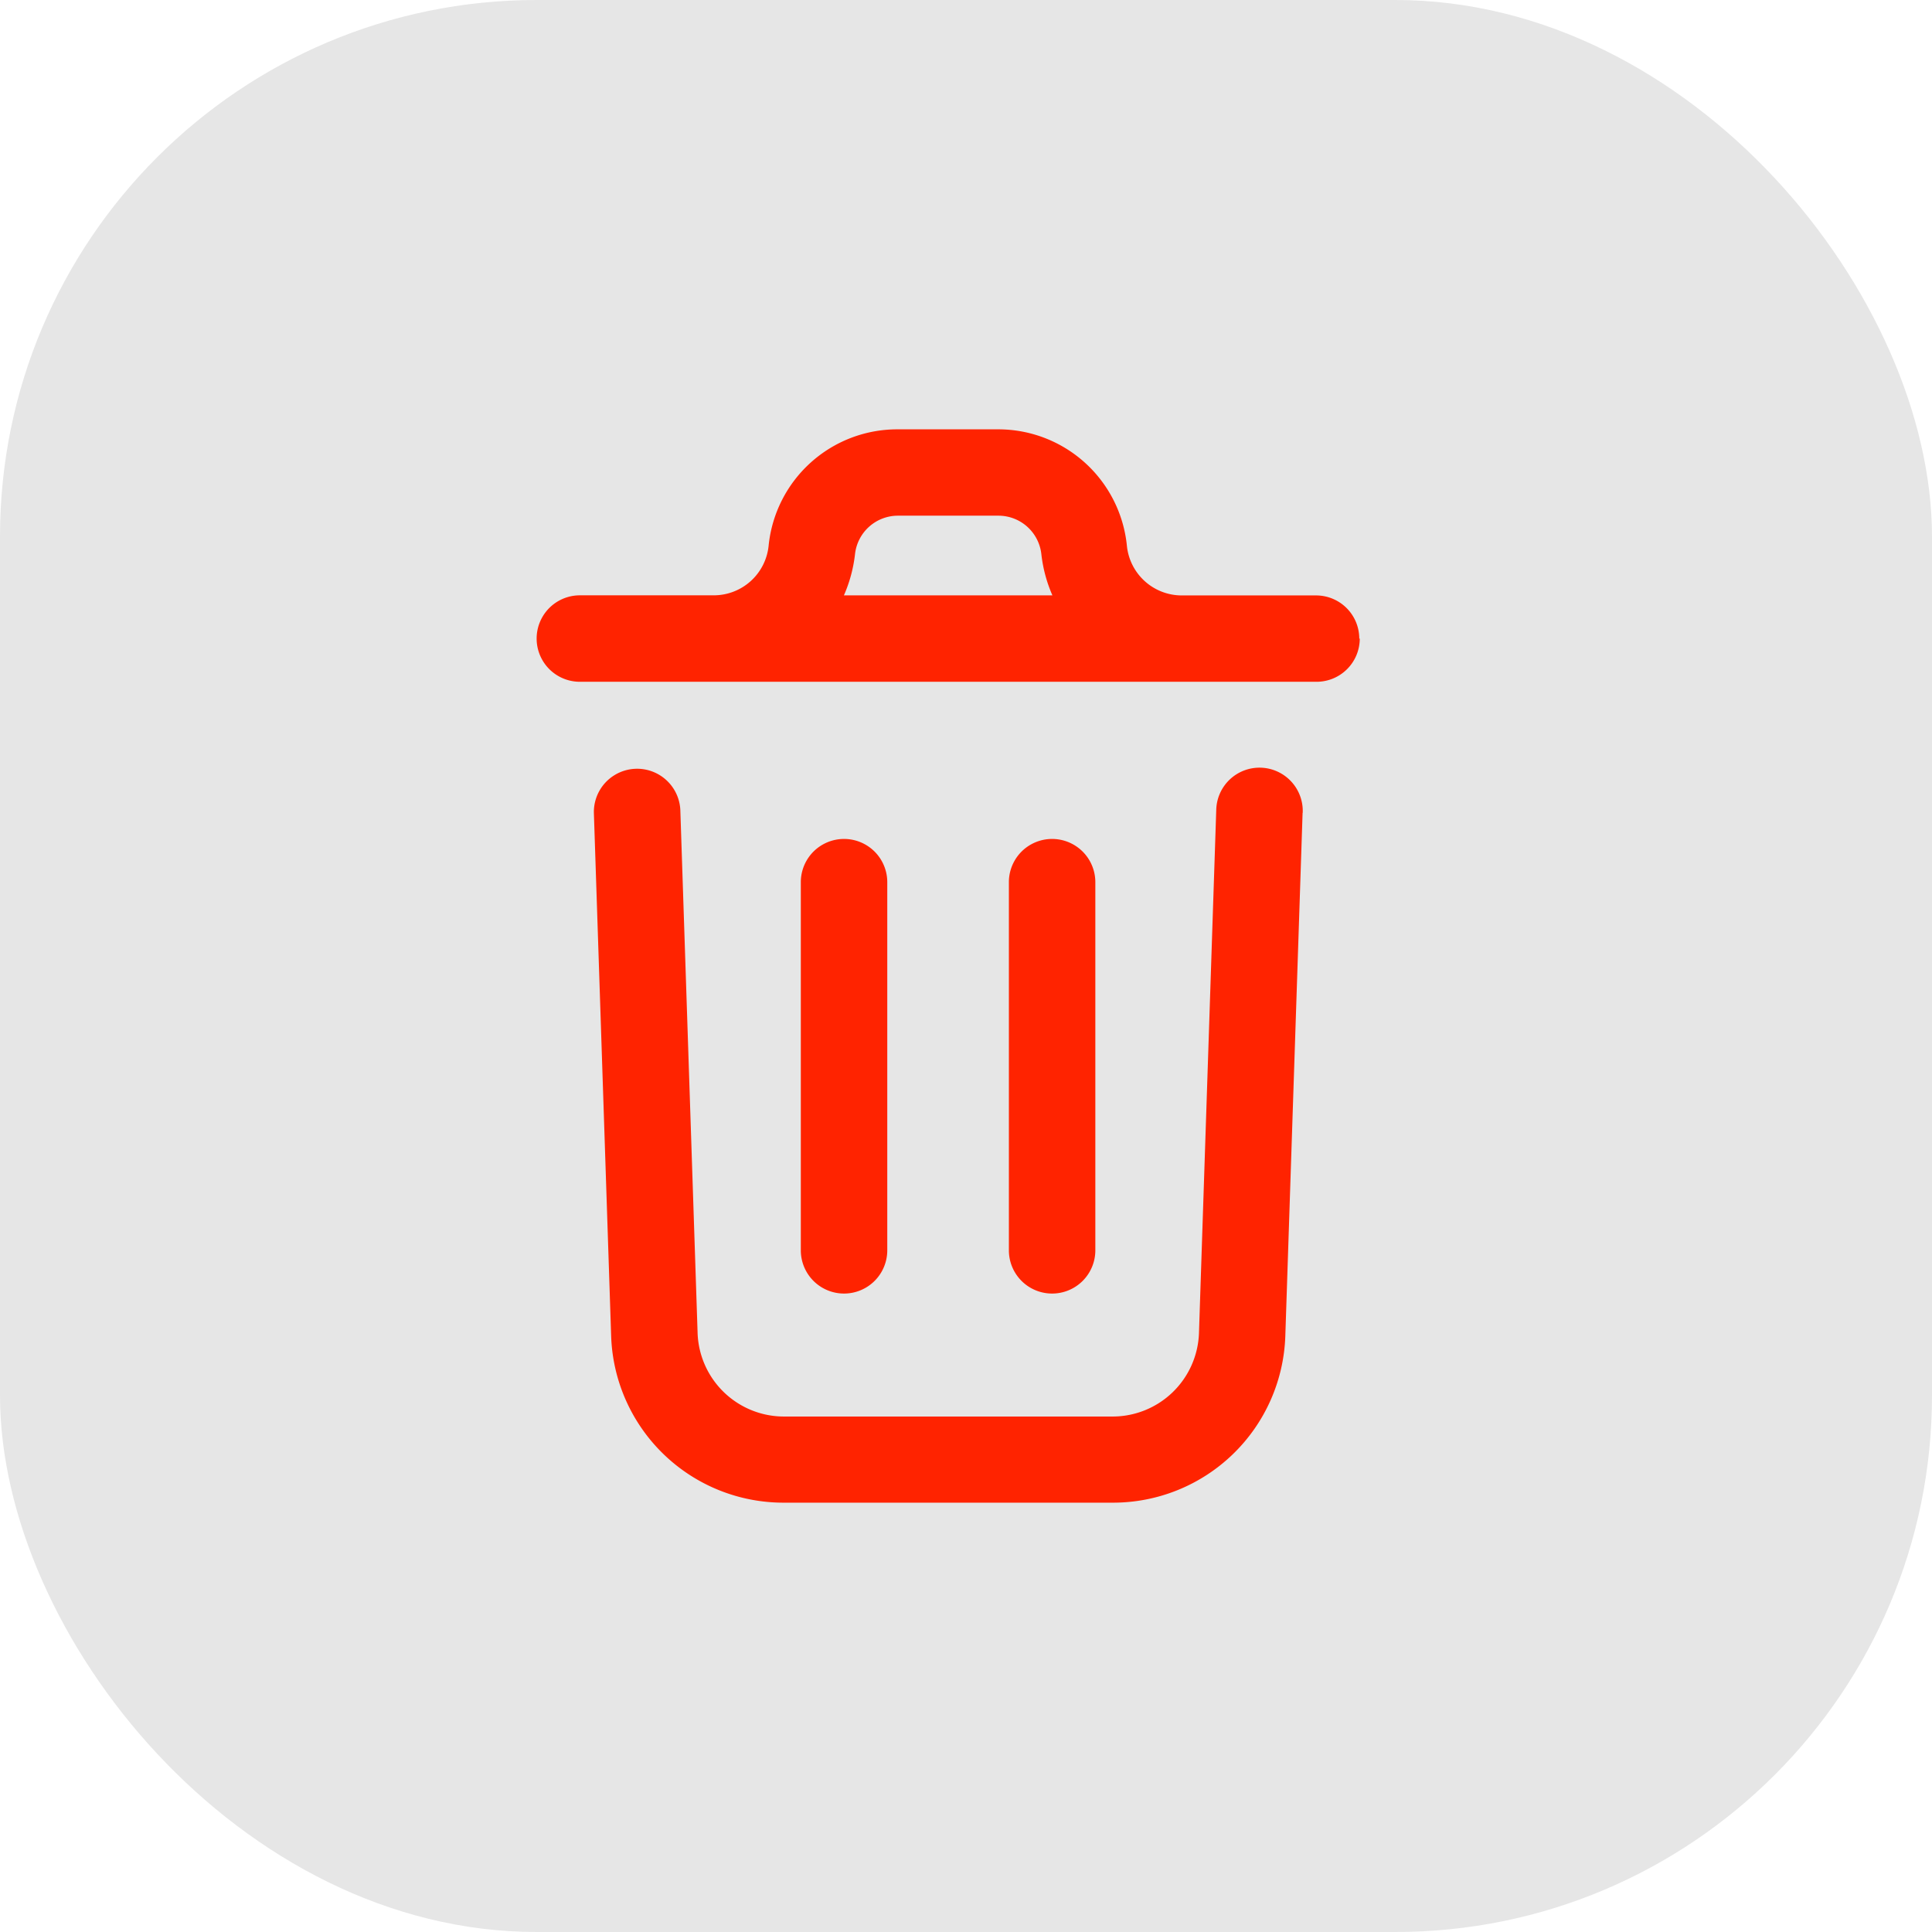 <svg xmlns="http://www.w3.org/2000/svg" width="36" height="36" viewBox="0 0 36 36"><defs><style>.a{fill:#e6e6e6;}.b{fill:#ff2300;}</style></defs><g transform="translate(-1502 -679)"><rect class="a" width="36" height="36" rx="10" transform="translate(1502 679)"/><path class="b" d="M20.75,10.466l-.322,9.75a3.212,3.212,0,0,1-3.221,3.106h-6.12a3.212,3.212,0,0,1-3.221-3.1l-.322-9.753a.806.806,0,0,1,1.611-.053l.322,9.752a1.611,1.611,0,0,0,1.611,1.549h6.12a1.611,1.611,0,0,0,1.611-1.552l.322-9.749a.806.806,0,1,1,1.611.053Zm1.065-3.245a.805.805,0,0,1-.805.805H7.283a.805.805,0,1,1,0-1.611h2.5A1.028,1.028,0,0,0,10.8,5.492a2.409,2.409,0,0,1,2.4-2.17h1.876a2.409,2.409,0,0,1,2.4,2.17,1.028,1.028,0,0,0,1.025.925h2.5a.805.805,0,0,1,.805.805ZM12.2,6.416h3.888a2.658,2.658,0,0,1-.205-.76.805.805,0,0,0-.8-.725H13.209a.805.805,0,0,0-.8.725,2.658,2.658,0,0,1-.206.76Zm.811,12.2V11.76a.805.805,0,0,0-1.611,0v6.86a.805.805,0,1,0,1.611,0Zm3.877,0V11.76a.805.805,0,1,0-1.611,0v6.86a.805.805,0,1,0,1.611,0Z" transform="translate(1505.522 683.678)"/></g></svg>